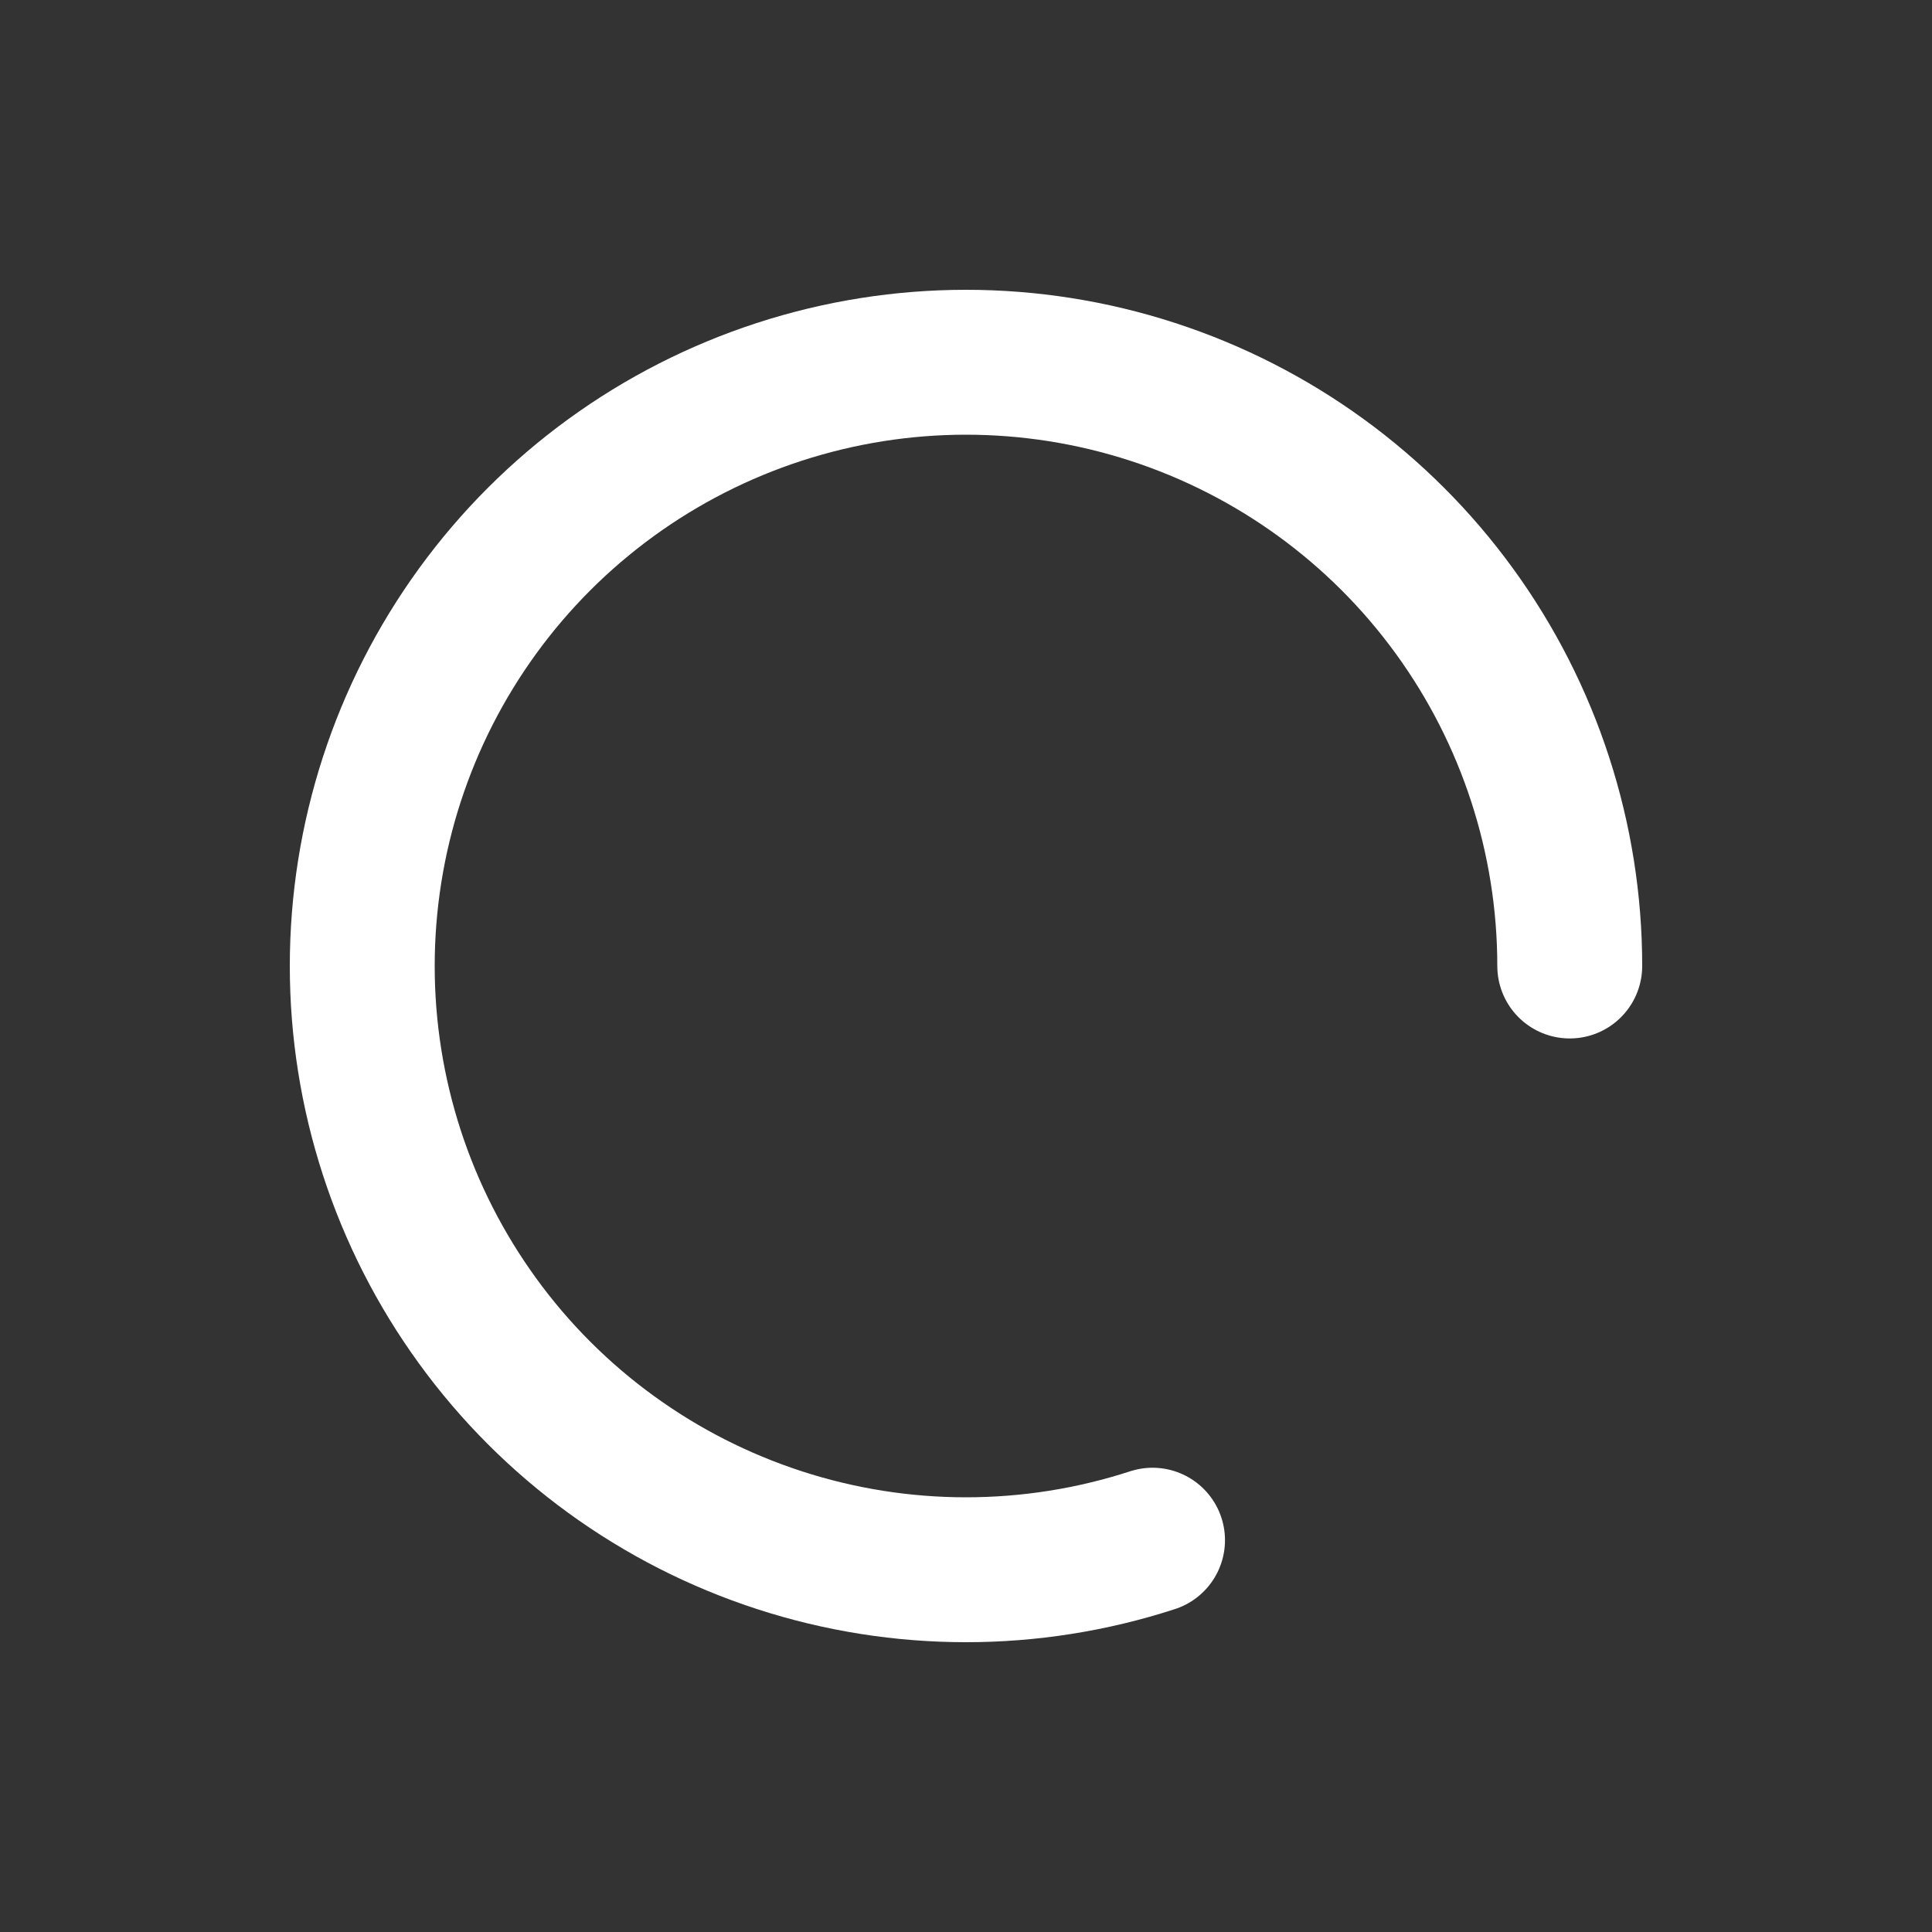 <svg width="20" height="20" viewBox="0 0 20 20" fill="none" xmlns="http://www.w3.org/2000/svg">
<rect x="0" y="0" width="20" height="20" fill="#333333" stroke="none"/>
<path d="M16.25 10C16.25 8.68 15.832 7.394 15.056 6.326C14.281 5.259 13.187 4.464 11.931 4.056C10.676 3.648 9.324 3.648 8.069 4.056C6.813 4.464 5.719 5.259 4.944 6.326C4.168 7.394 3.75 8.68 3.75 10C3.75 11.32 4.168 12.606 4.944 13.674C5.719 14.742 6.813 15.536 8.069 15.944C9.324 16.352 10.676 16.352 11.931 15.944" stroke="white" stroke-width="1.5" stroke-linecap="round"/>
</svg>
